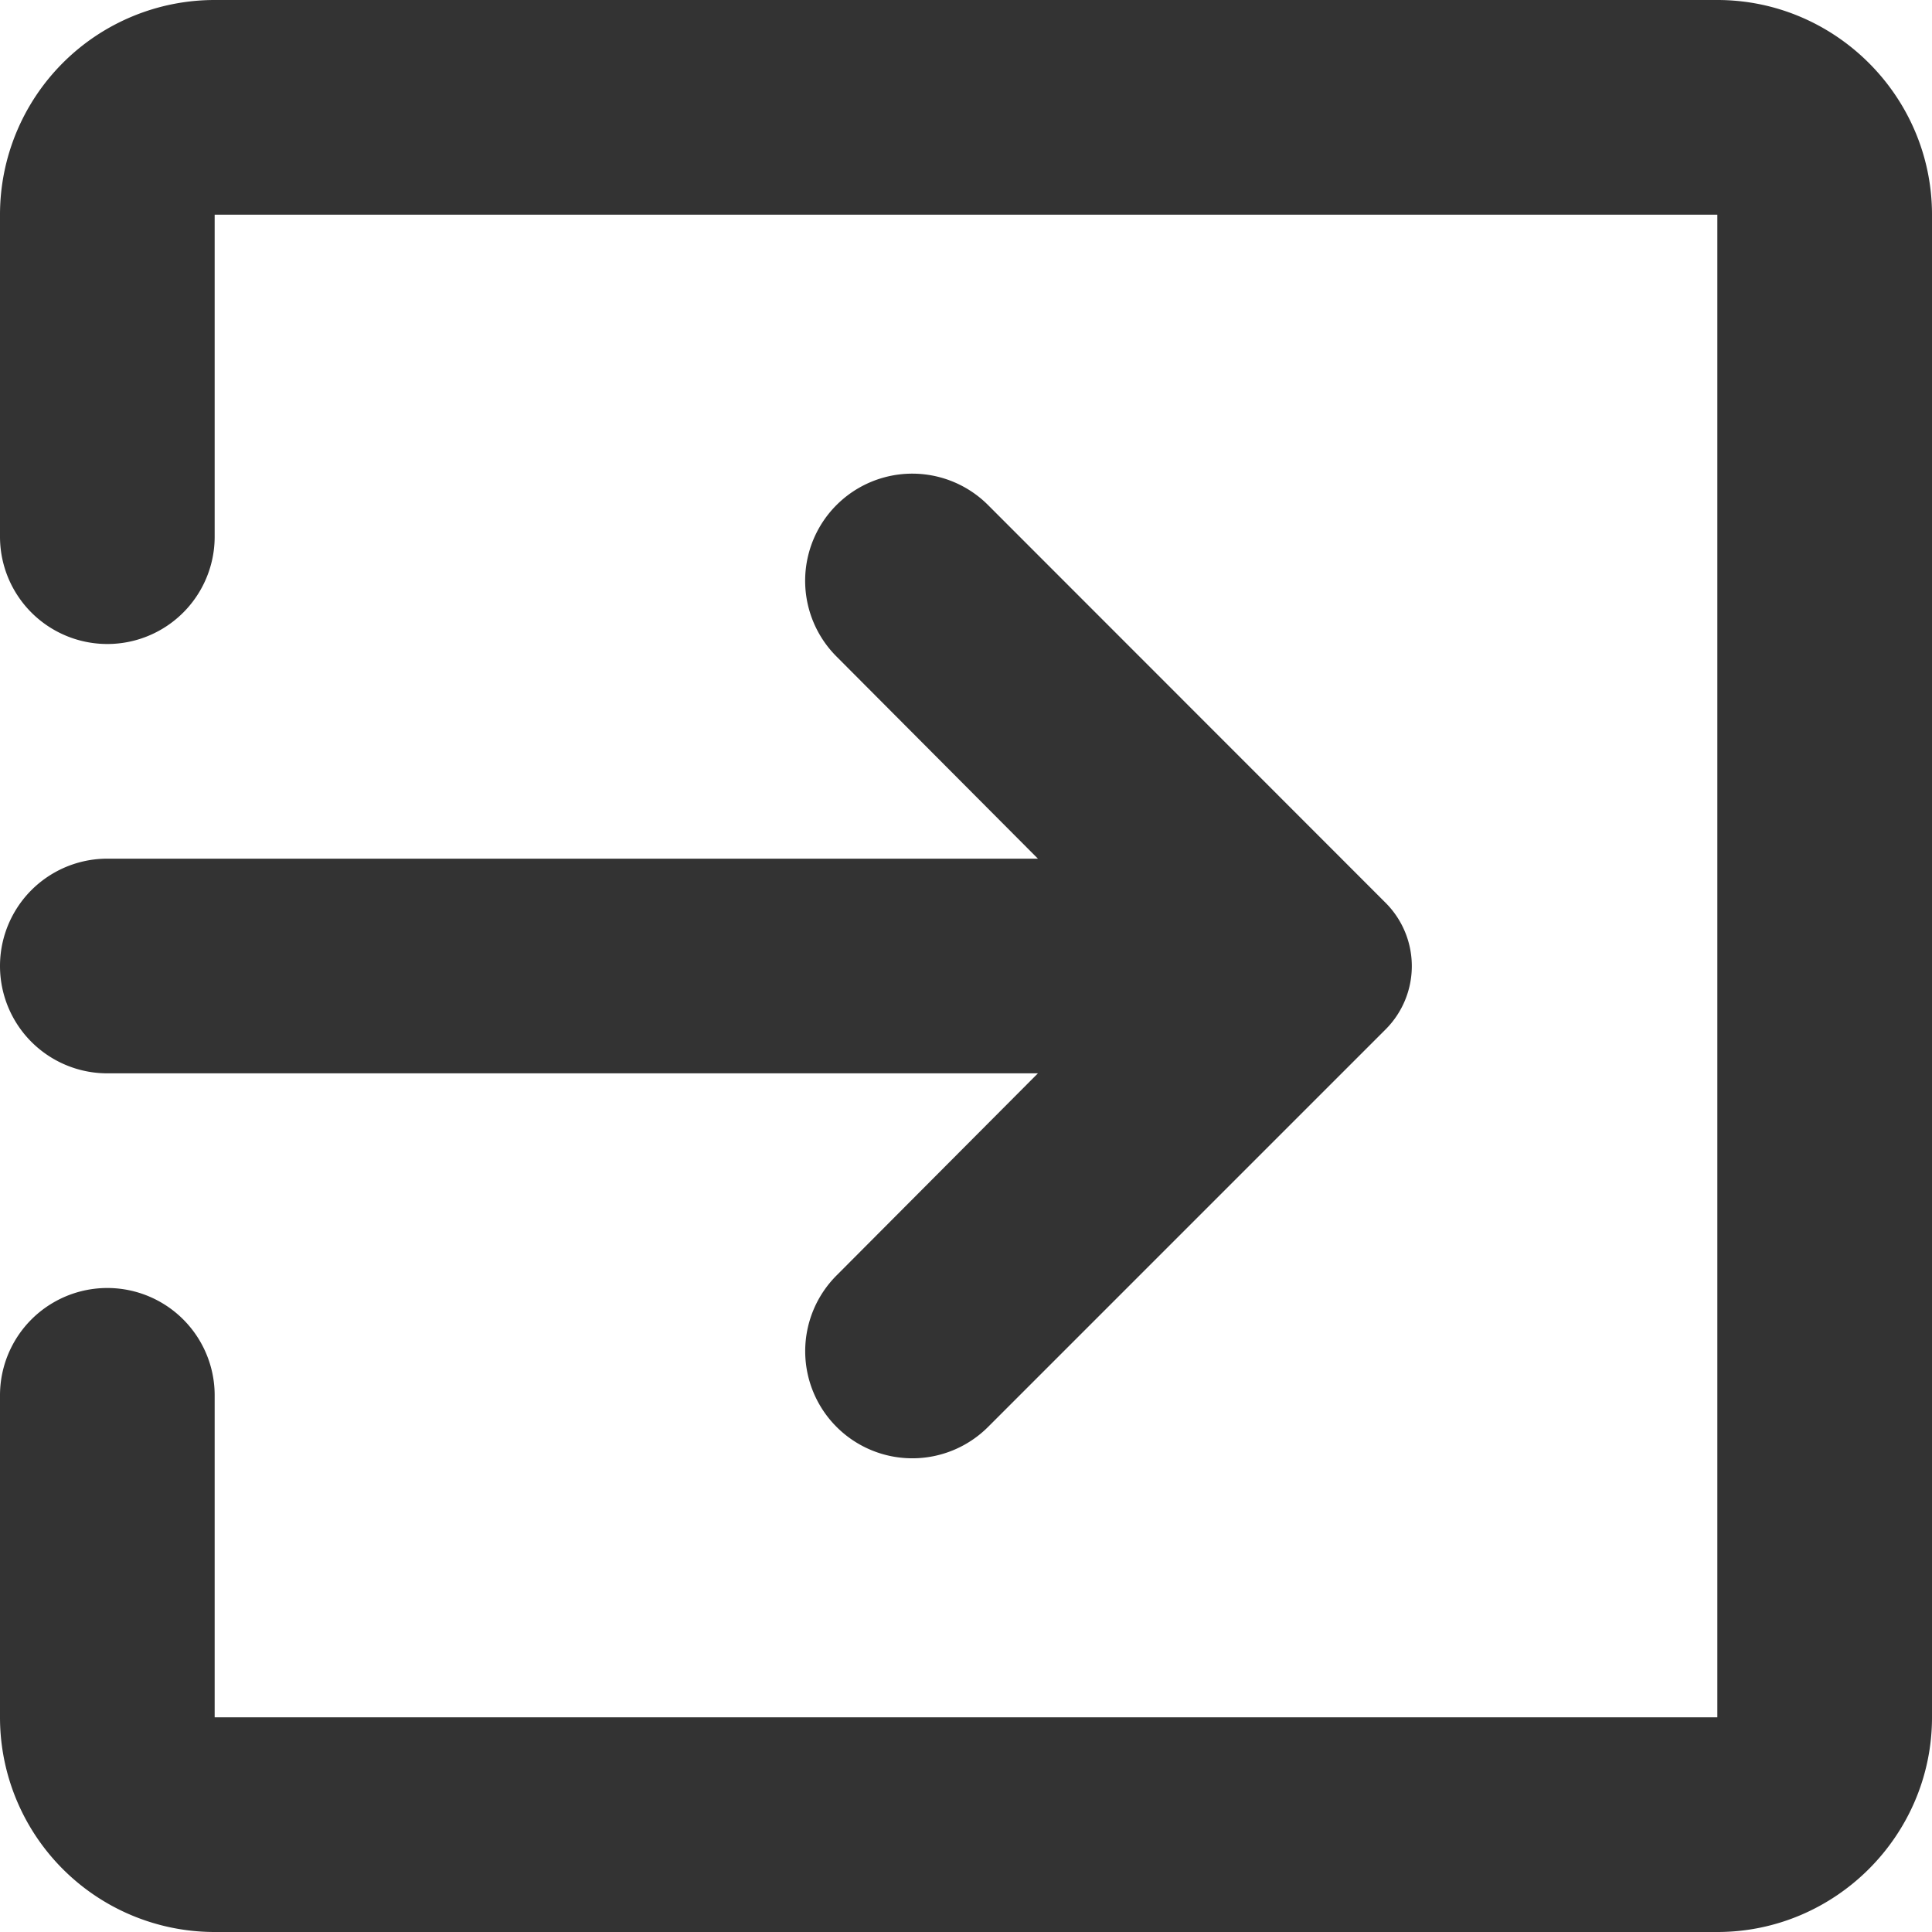 <?xml version="1.0" standalone="no"?><!DOCTYPE svg PUBLIC "-//W3C//DTD SVG 1.1//EN" "http://www.w3.org/Graphics/SVG/1.1/DTD/svg11.dtd"><svg class="icon" width="32px" height="32.00px" viewBox="0 0 1024 1024" version="1.1" xmlns="http://www.w3.org/2000/svg"><path fill="#333333" d="M910.222 0H113.778a113.778 113.778 0 0 0-113.778 113.778v170.667a56.889 56.889 0 0 0 113.778 0V113.778h796.444v796.444H113.778v-170.667a56.889 56.889 0 0 0-113.778 0v170.667a113.778 113.778 0 0 0 113.778 113.778h796.444c62.578 0 113.778-51.2 113.778-113.778V113.778c0-62.578-51.2-113.778-113.778-113.778zM443.392 756.281a56.775 56.775 0 0 0 80.327 0L734.436 545.564a47.445 47.445 0 0 0 0-67.015L523.719 267.719a56.775 56.775 0 0 0-80.384 80.213L550.116 455.111H56.889a56.889 56.889 0 1 0 0 113.778h493.227l-106.78 107.179a56.775 56.775 0 0 0 0.057 80.213z" /></svg>